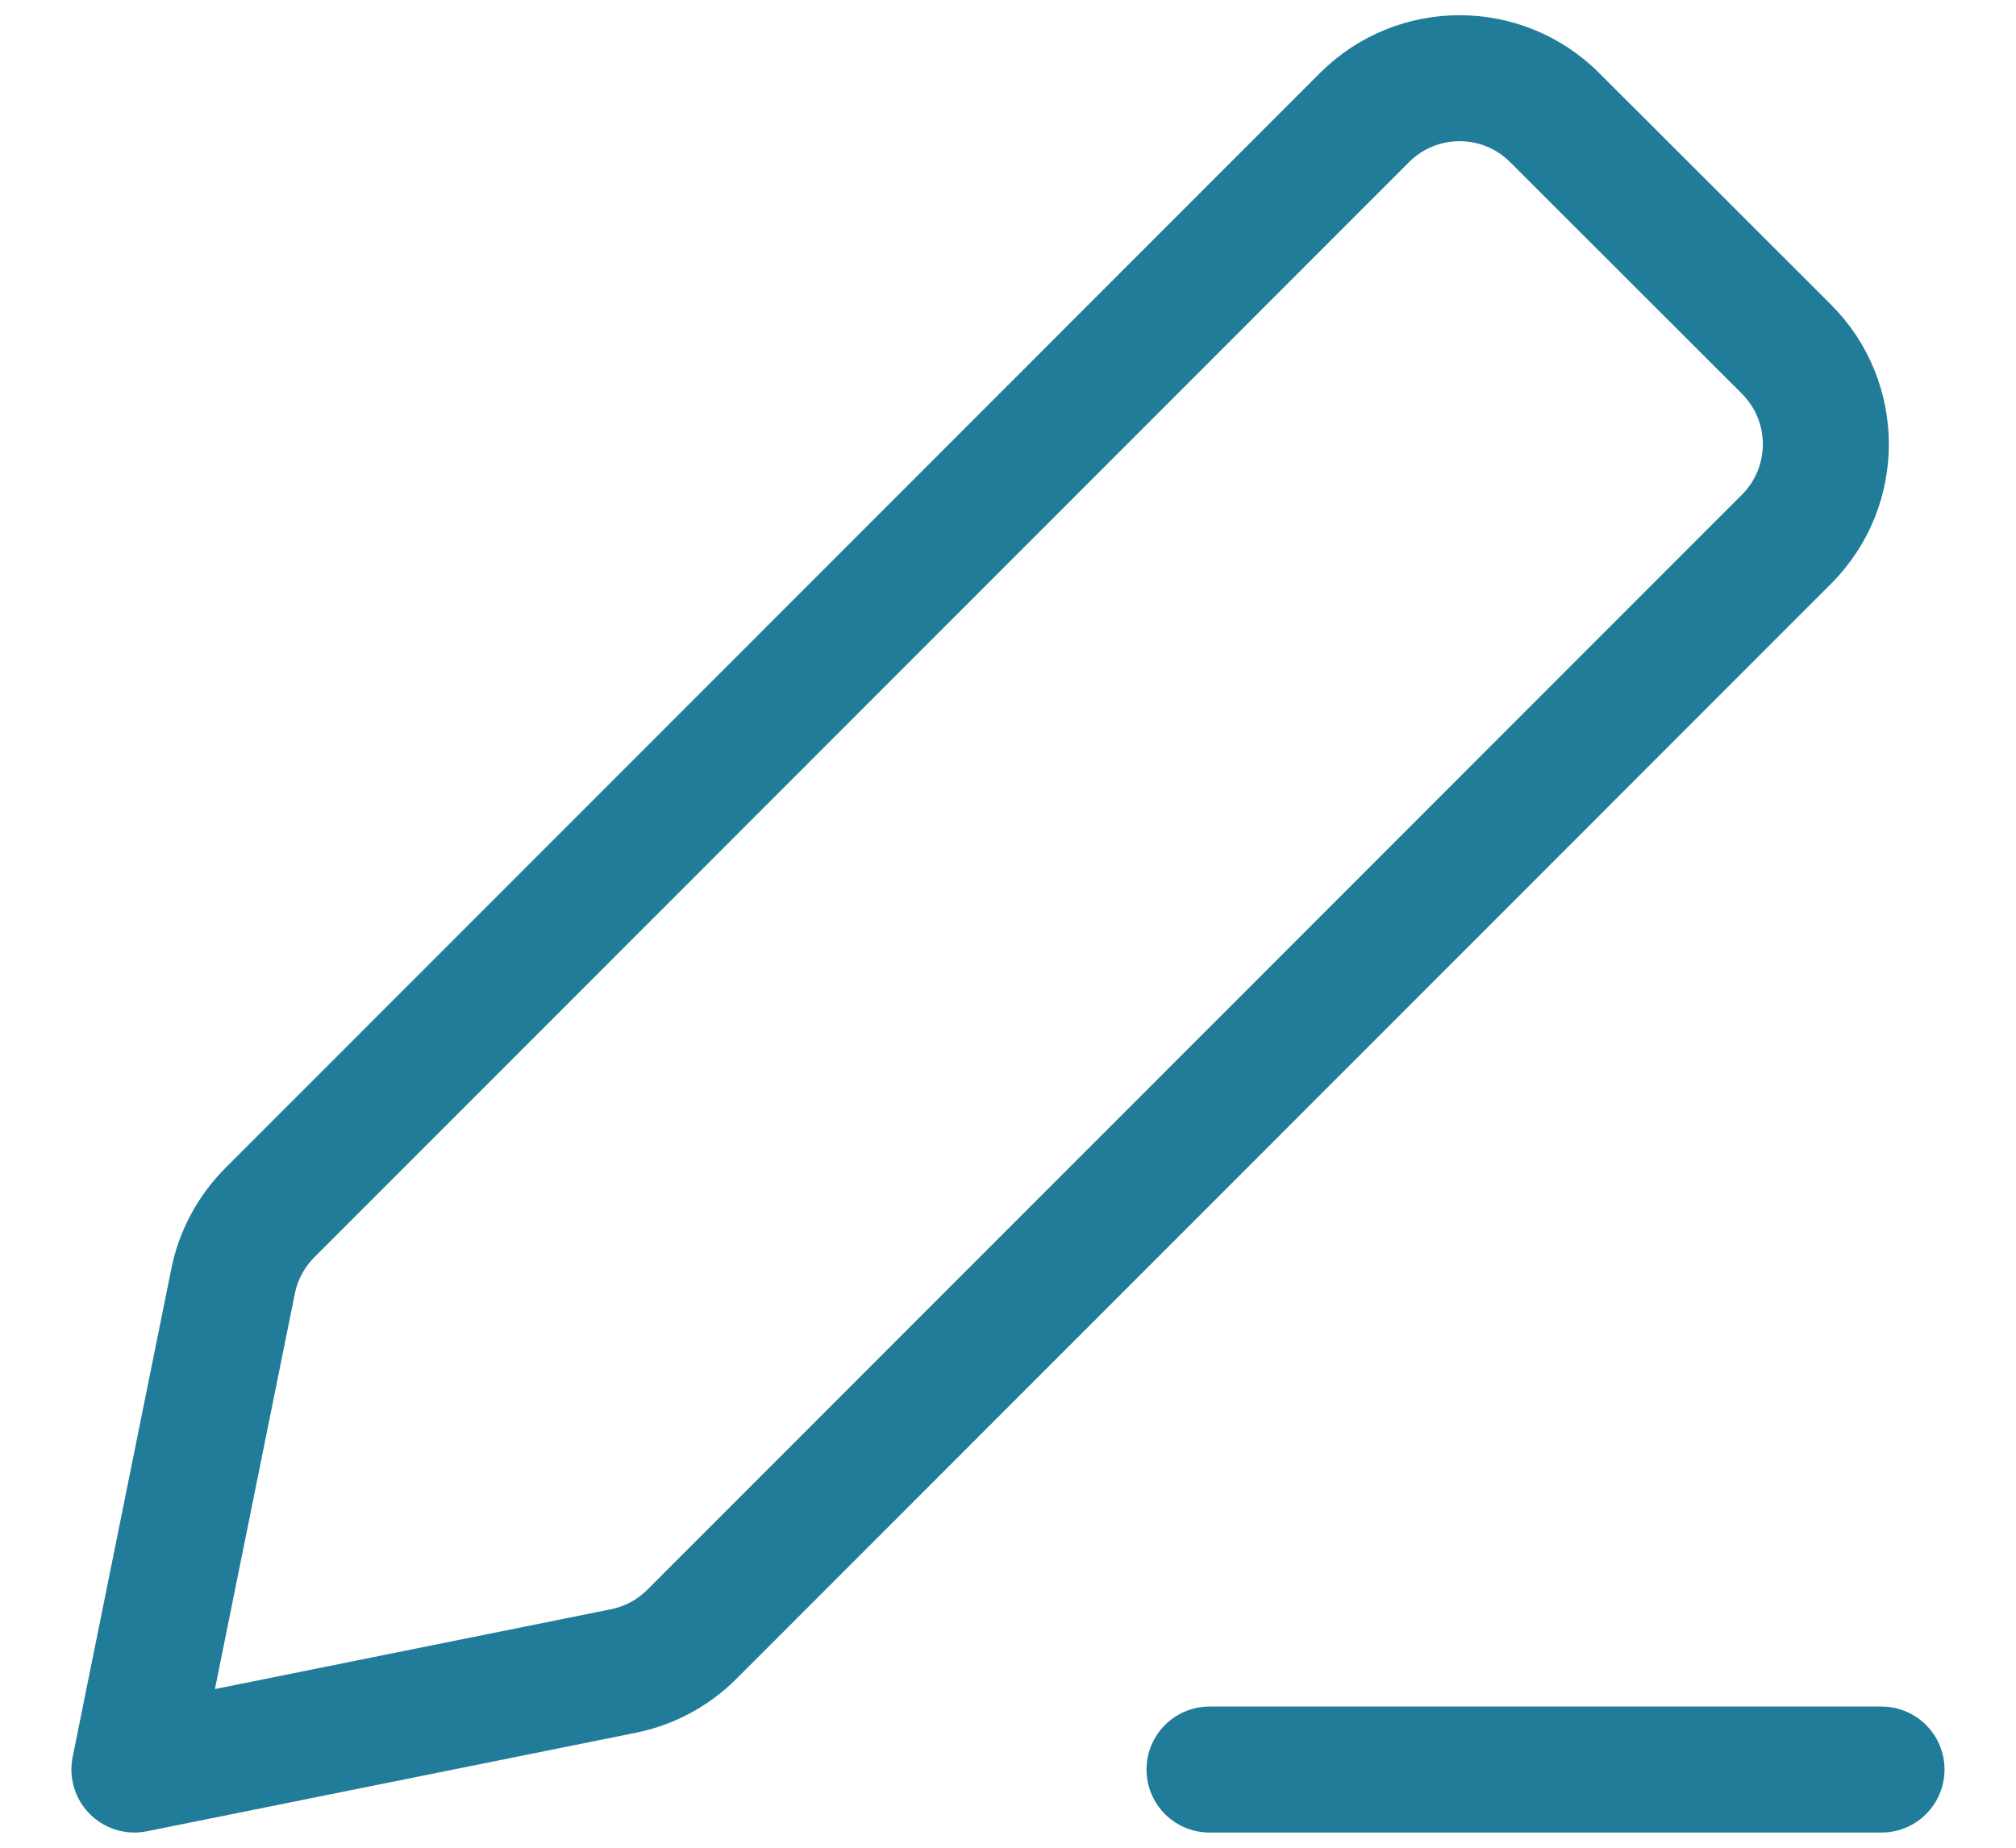 <svg width="24" height="22" viewBox="0 0 24 22" fill="none" xmlns="http://www.w3.org/2000/svg">
<path d="M14.399 21.069H22.399M1.6 21.069L7.421 19.896C7.73 19.834 8.014 19.681 8.237 19.458L21.268 6.42C21.893 5.795 21.892 4.781 21.267 4.157L18.507 1.399C17.882 0.775 16.869 0.775 16.244 1.4L3.211 14.44C2.989 14.663 2.837 14.946 2.775 15.254L1.6 21.069Z" stroke="#217C99" stroke-width="1.5" stroke-linecap="round" stroke-linejoin="round"/>
</svg>
